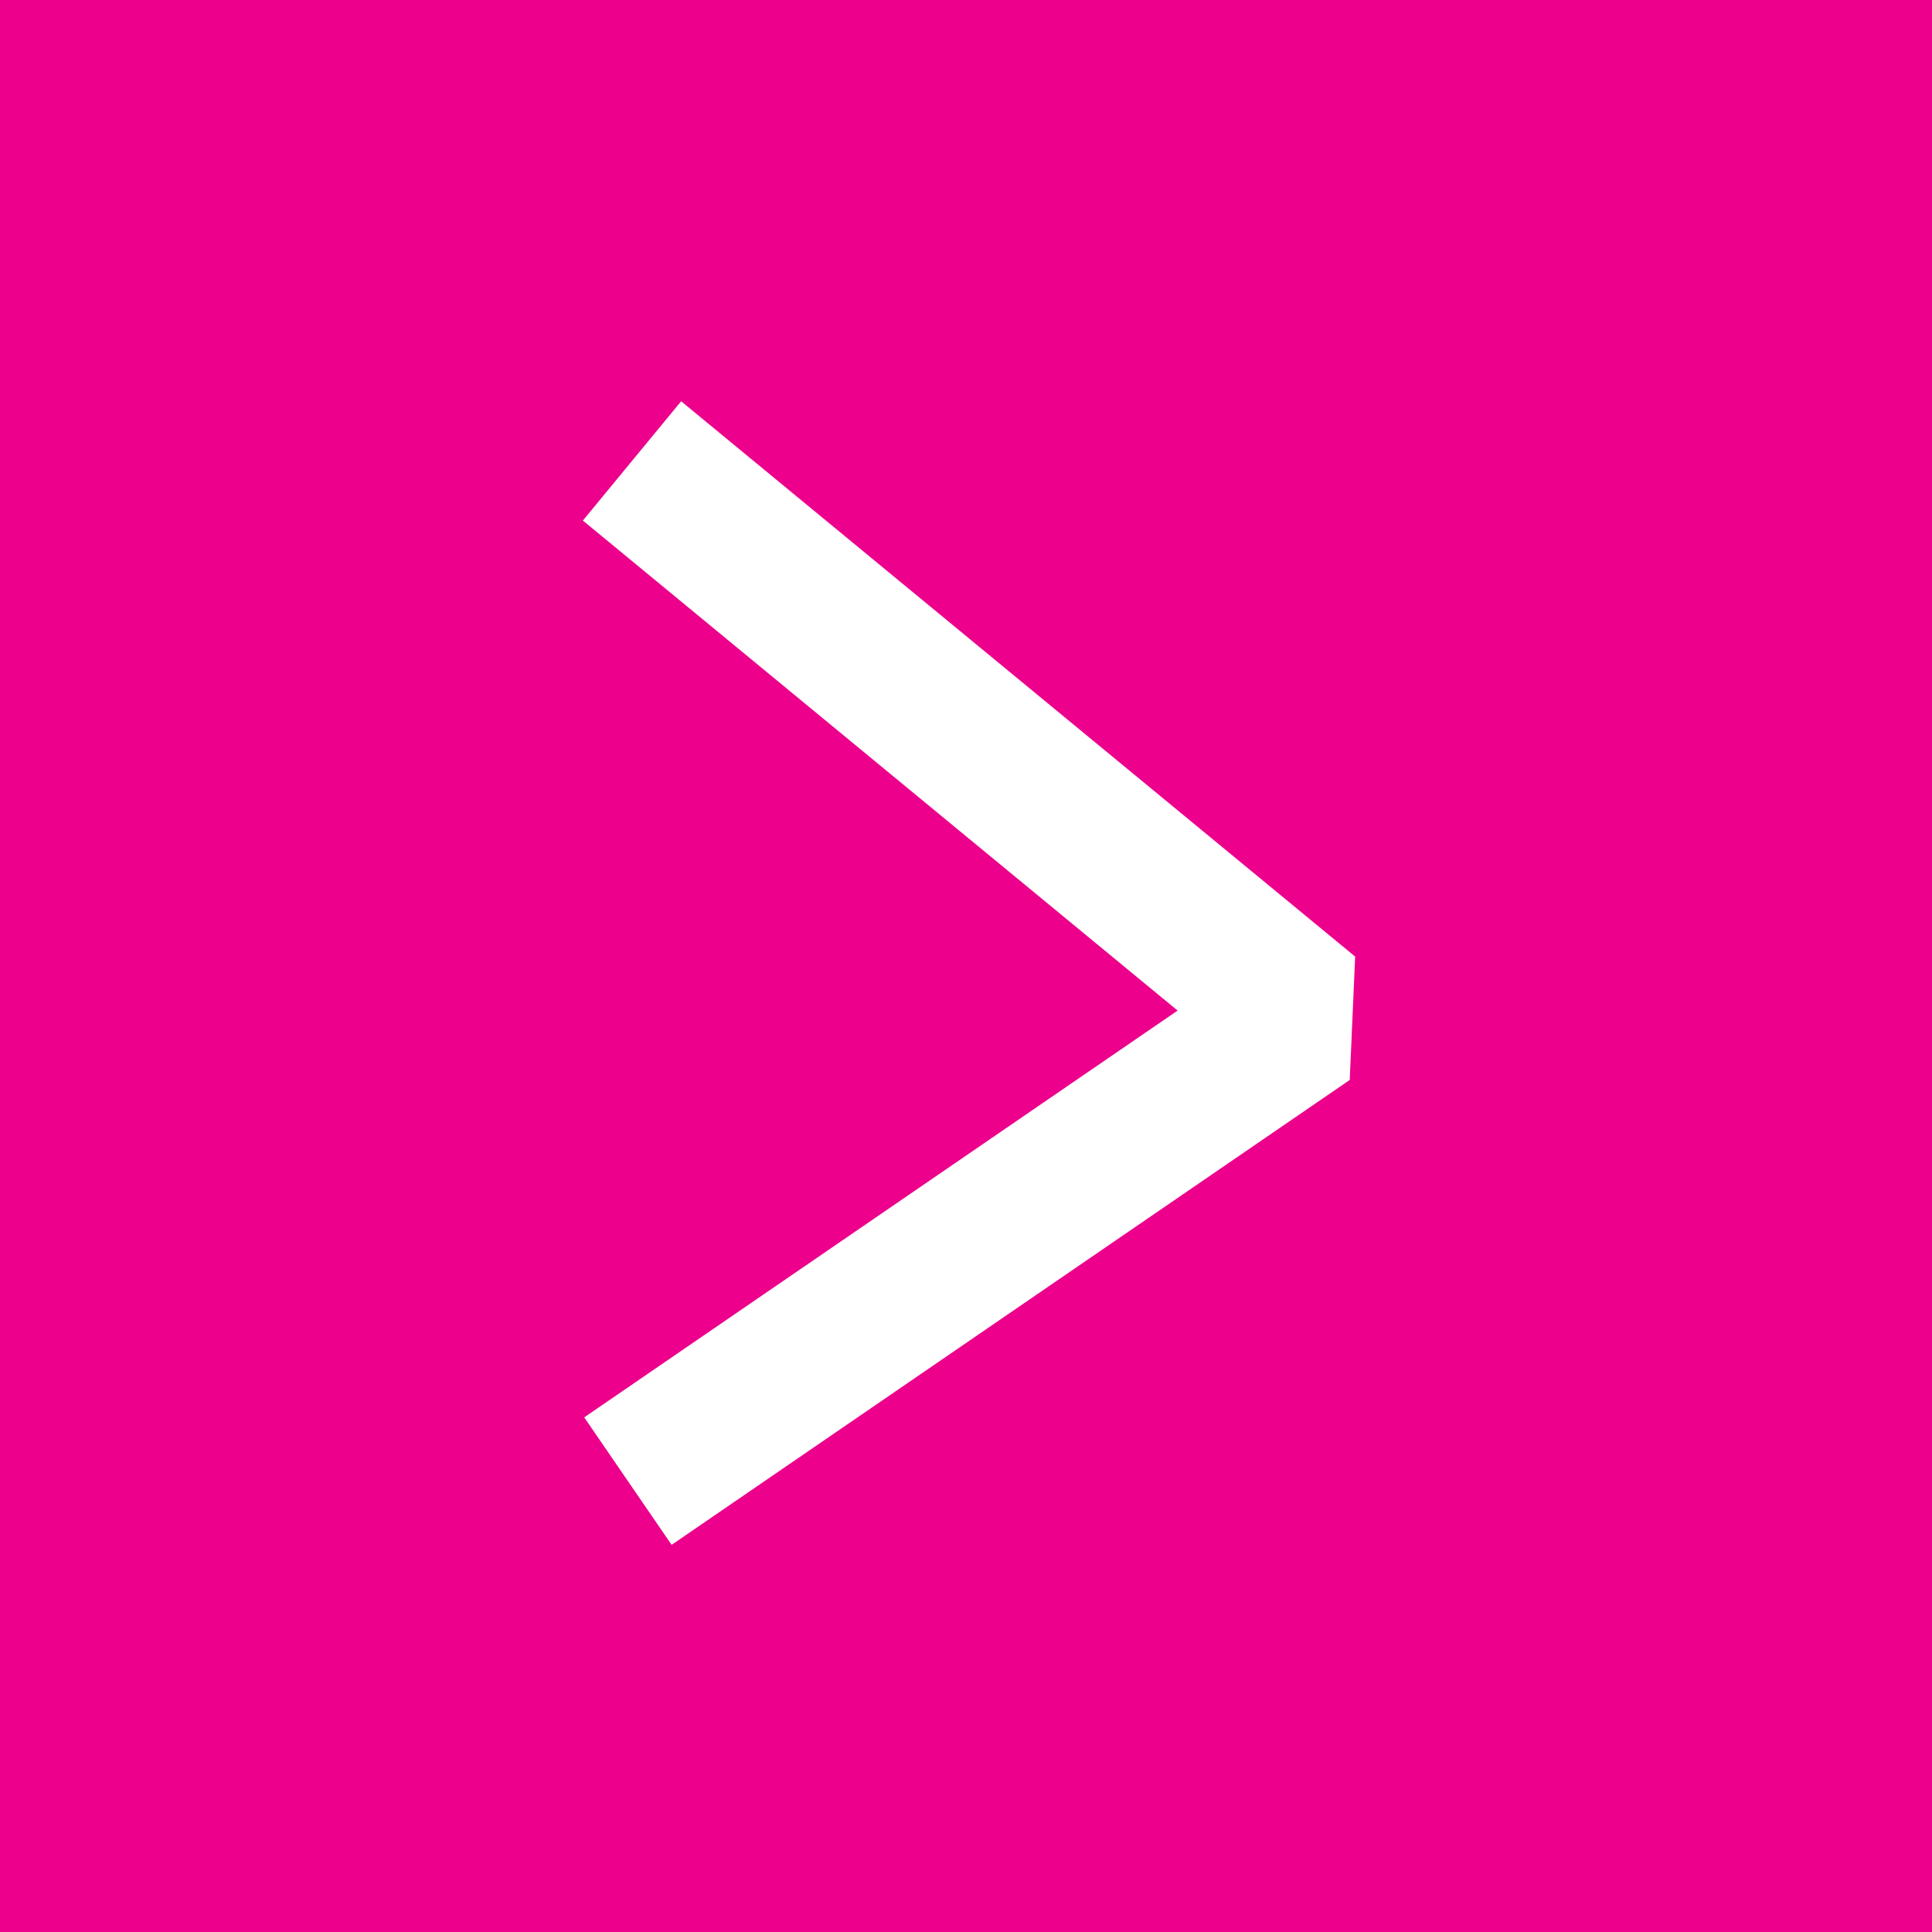 <?xml version="1.0" encoding="utf-8"?>
<!-- Generator: Adobe Illustrator 19.2.0, SVG Export Plug-In . SVG Version: 6.00 Build 0)  -->
<svg version="1.1" id="Layer_1" xmlns="http://www.w3.org/2000/svg" xmlns:xlink="http://www.w3.org/1999/xlink" x="0px" y="0px"
	 viewBox="0 0 50 50" style="enable-background:new 0 0 50 50;" xml:space="preserve">
<rect x="0" y="0" width="50" height="50" fill="#333333" stroke="none"/>
<style type="text/css">
	.st0{fill:#EC008C;}
	.st1{fill:none;stroke:#FFFFFF;stroke-width:4;stroke-linecap:square;stroke-linejoin:bevel;stroke-miterlimit:10;}
	.st2{fill:#FFFFFF;}
</style>
<rect x="0" y="0" transform="matrix(-1 -4.489266e-11 4.489266e-11 -1 50 50)" class="st0" width="50" height="50"/>
<polyline class="st1" points="17.9,13.2 33.8,26.3 17.9,37.2 "/>
</svg>
